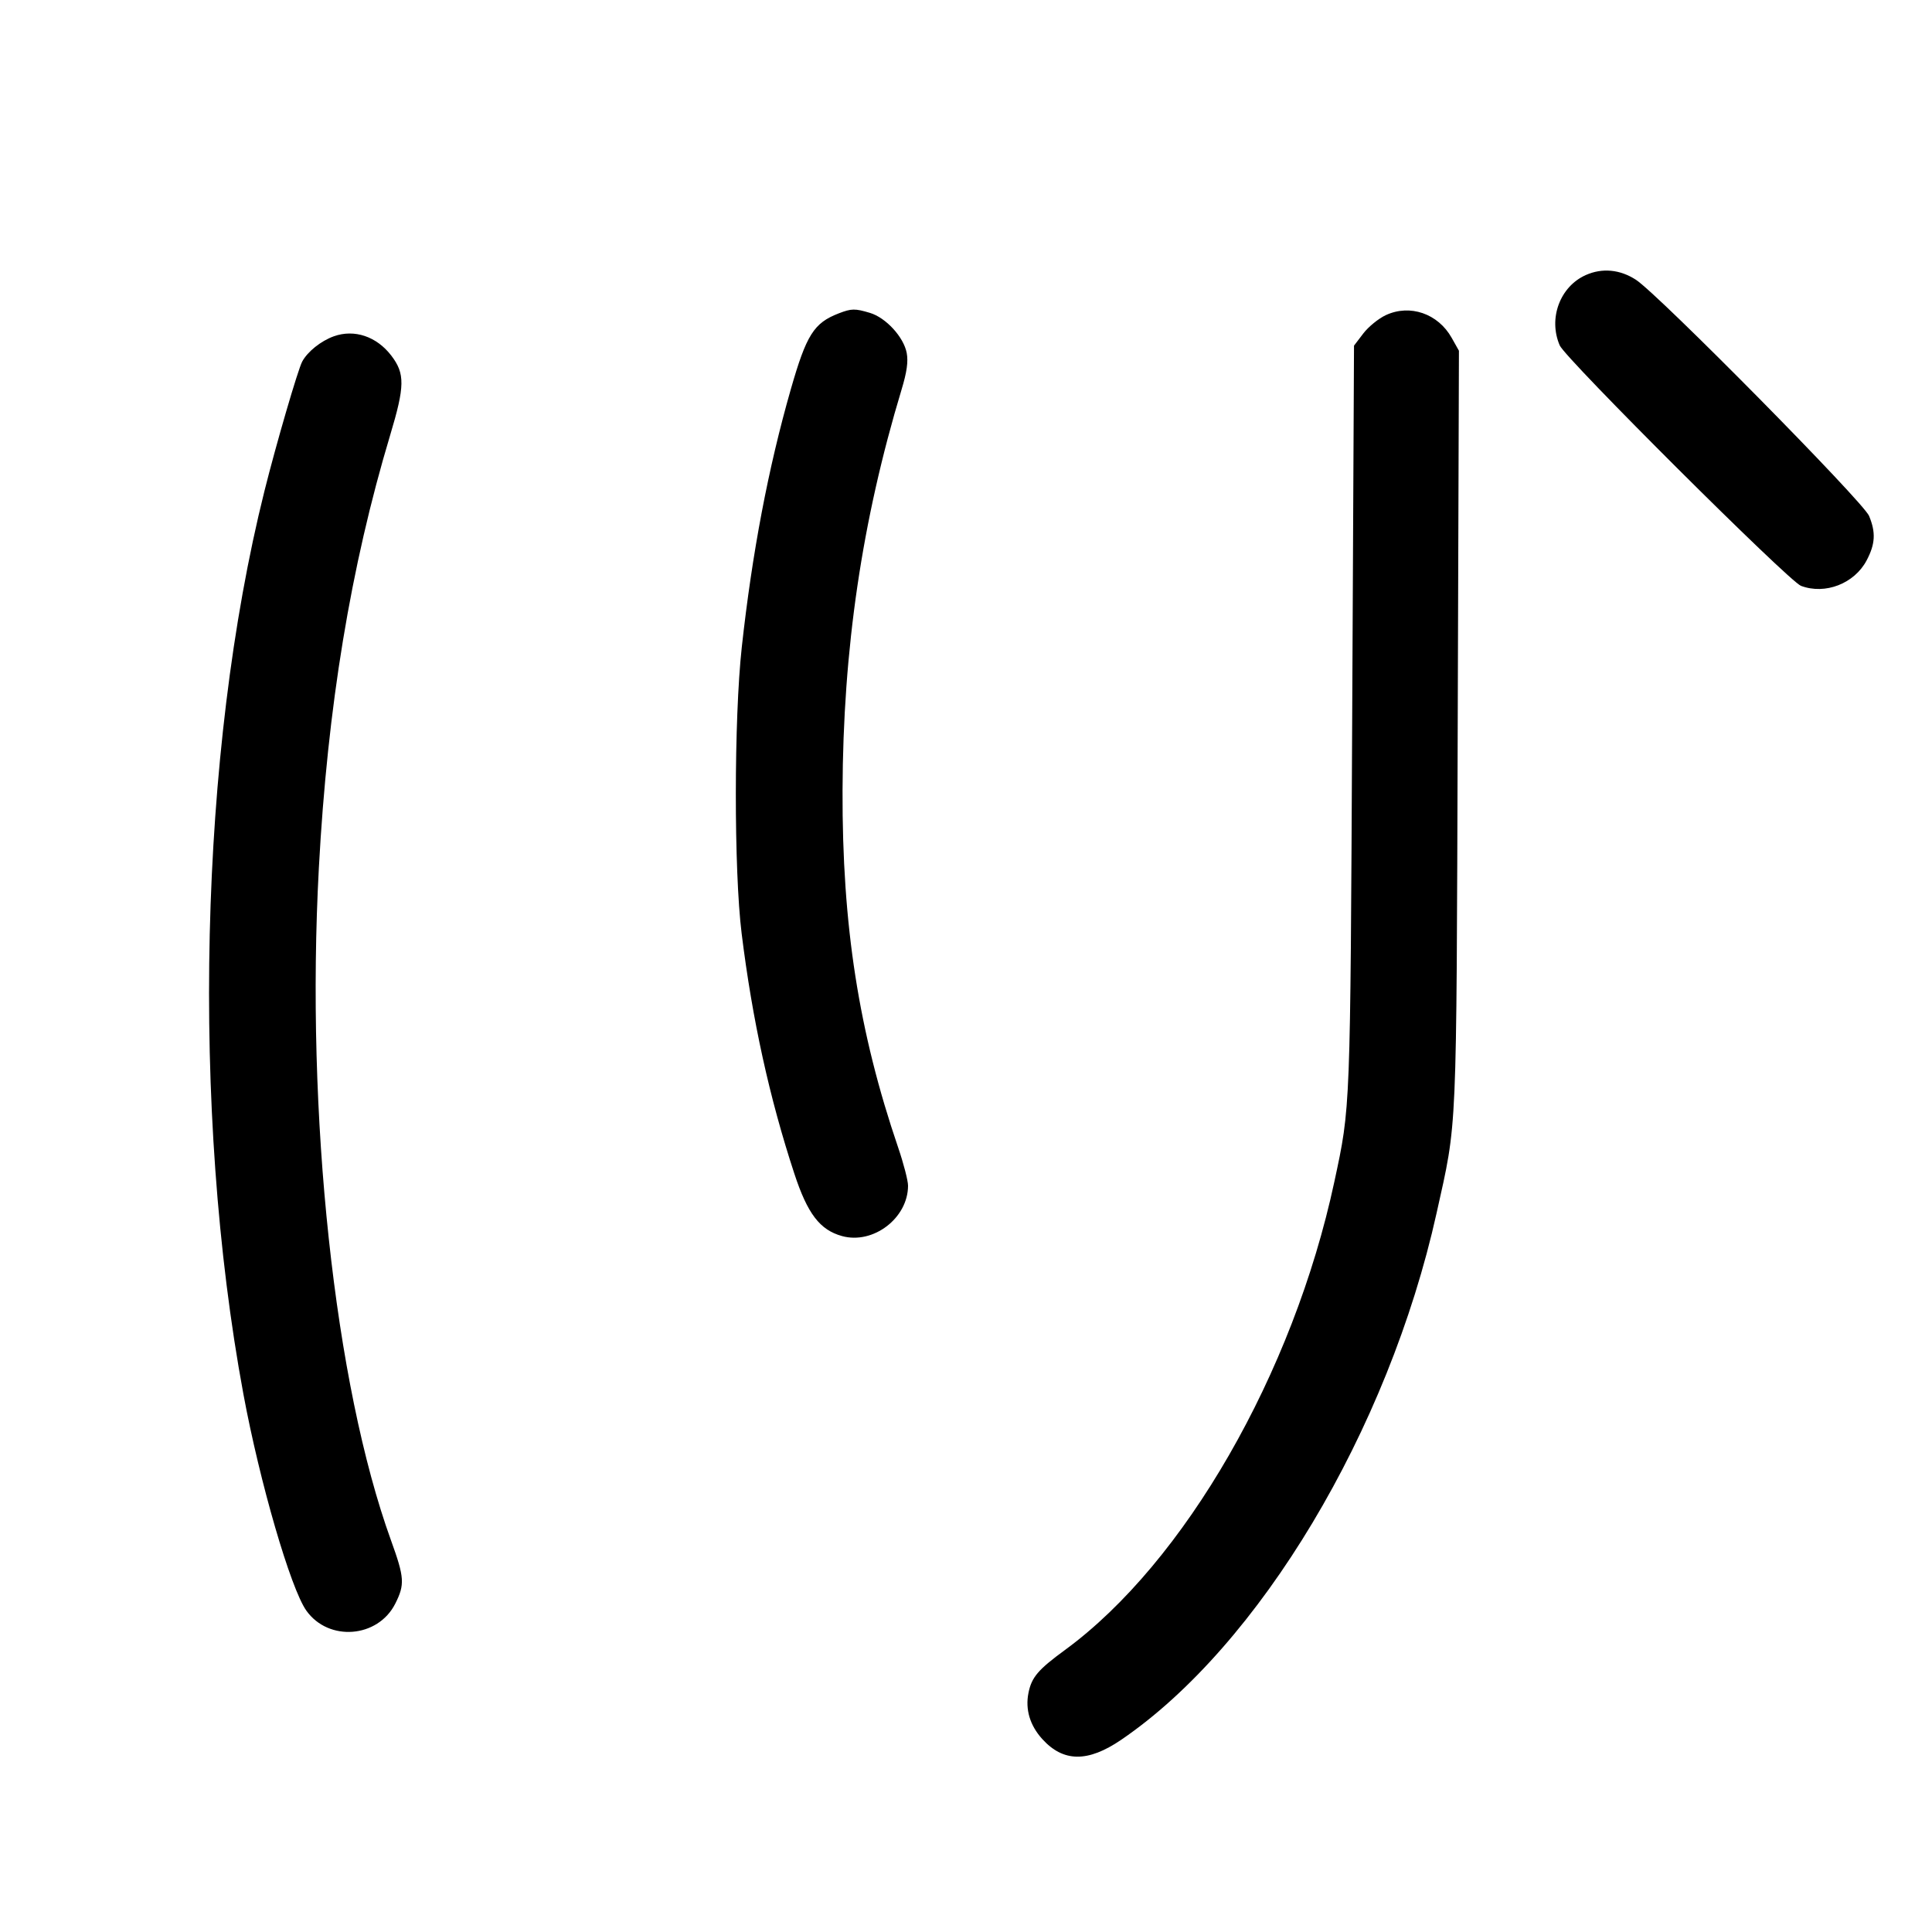 <svg width="1000" height="1000" viewBox="0 0 1000 1000" version="1.1" id="svg5" sodipodi:docname="で.svg" inkscape:version="1.3 (0e150ed6c4, 2023-07-21)" xmlns:inkscape="http://www.inkscape.org/namespaces/inkscape" xmlns:sodipodi="http://sodipodi.sourceforge.net/DTD/sodipodi-0.dtd" xmlns="http://www.w3.org/2000/svg" xmlns:svg="http://www.w3.org/2000/svg"><path d="M820.833 142.353 C 807.421 148.314,801.285 164.871,807.325 178.804 C 810.301 185.667,925.916 300.884,932.192 303.239 C 944.711 307.938,959.807 302.084,966.162 290.067 C 970.654 281.573,970.981 275.586,967.423 267.030 C 964.376 259.704,858.408 152.371,846.757 144.809 C 838.507 139.455,829.314 138.584,820.833 142.353 M434.107 162.210 C 421.252 167.181,417.397 173.296,409.305 201.546 C 397.666 242.183,389.295 286.227,383.942 335.000 C 379.873 372.080,379.836 450.619,383.872 483.175 C 389.433 528.037,398.244 568.178,411.158 607.500 C 417.974 628.252,424.367 636.621,435.818 639.783 C 451.974 644.244,470.000 630.488,470.000 613.700 C 470.000 611.092,467.713 602.255,464.919 594.063 C 444.452 534.063,435.865 478.969,436.100 409.167 C 436.346 335.994,446.133 269.541,466.676 201.558 C 469.396 192.558,470.151 187.163,469.316 182.709 C 467.773 174.484,458.552 164.426,450.284 161.949 C 442.522 159.623,440.722 159.652,434.107 162.210 M717.307 163.110 C 713.533 164.867,708.283 169.139,705.640 172.604 L 700.833 178.905 699.892 371.536 C 698.890 576.510,699.043 572.535,690.658 611.667 C 669.386 710.937,613.129 808.731,551.241 854.019 C 537.264 864.247,533.955 868.141,532.328 876.278 C 530.623 884.803,533.087 893.051,539.440 900.084 C 550.334 912.142,563.029 912.290,580.263 900.561 C 651.826 851.857,718.625 740.307,743.591 627.815 C 754.328 579.436,753.808 591.393,754.506 377.020 L 755.142 181.539 751.384 174.854 C 744.332 162.306,729.795 157.296,717.307 163.110 M172.759 174.078 C 166.111 176.469,159.196 181.998,156.425 187.139 C 154.219 191.233,142.927 229.944,136.874 254.167 C 103.089 389.370,98.775 574.793,125.999 721.667 C 134.442 767.214,150.447 822.258,158.563 833.656 C 170.088 849.841,195.605 847.845,204.583 830.057 C 209.593 820.131,209.355 816.555,202.412 797.374 C 173.107 716.416,158.158 577.118,165.045 449.167 C 169.520 366.027,181.520 293.229,201.976 225.130 C 209.565 199.863,209.658 193.403,202.564 184.103 C 194.962 174.135,183.408 170.250,172.759 174.078 " stroke="none" fill-rule="evenodd" fill="#000000"></path></svg>